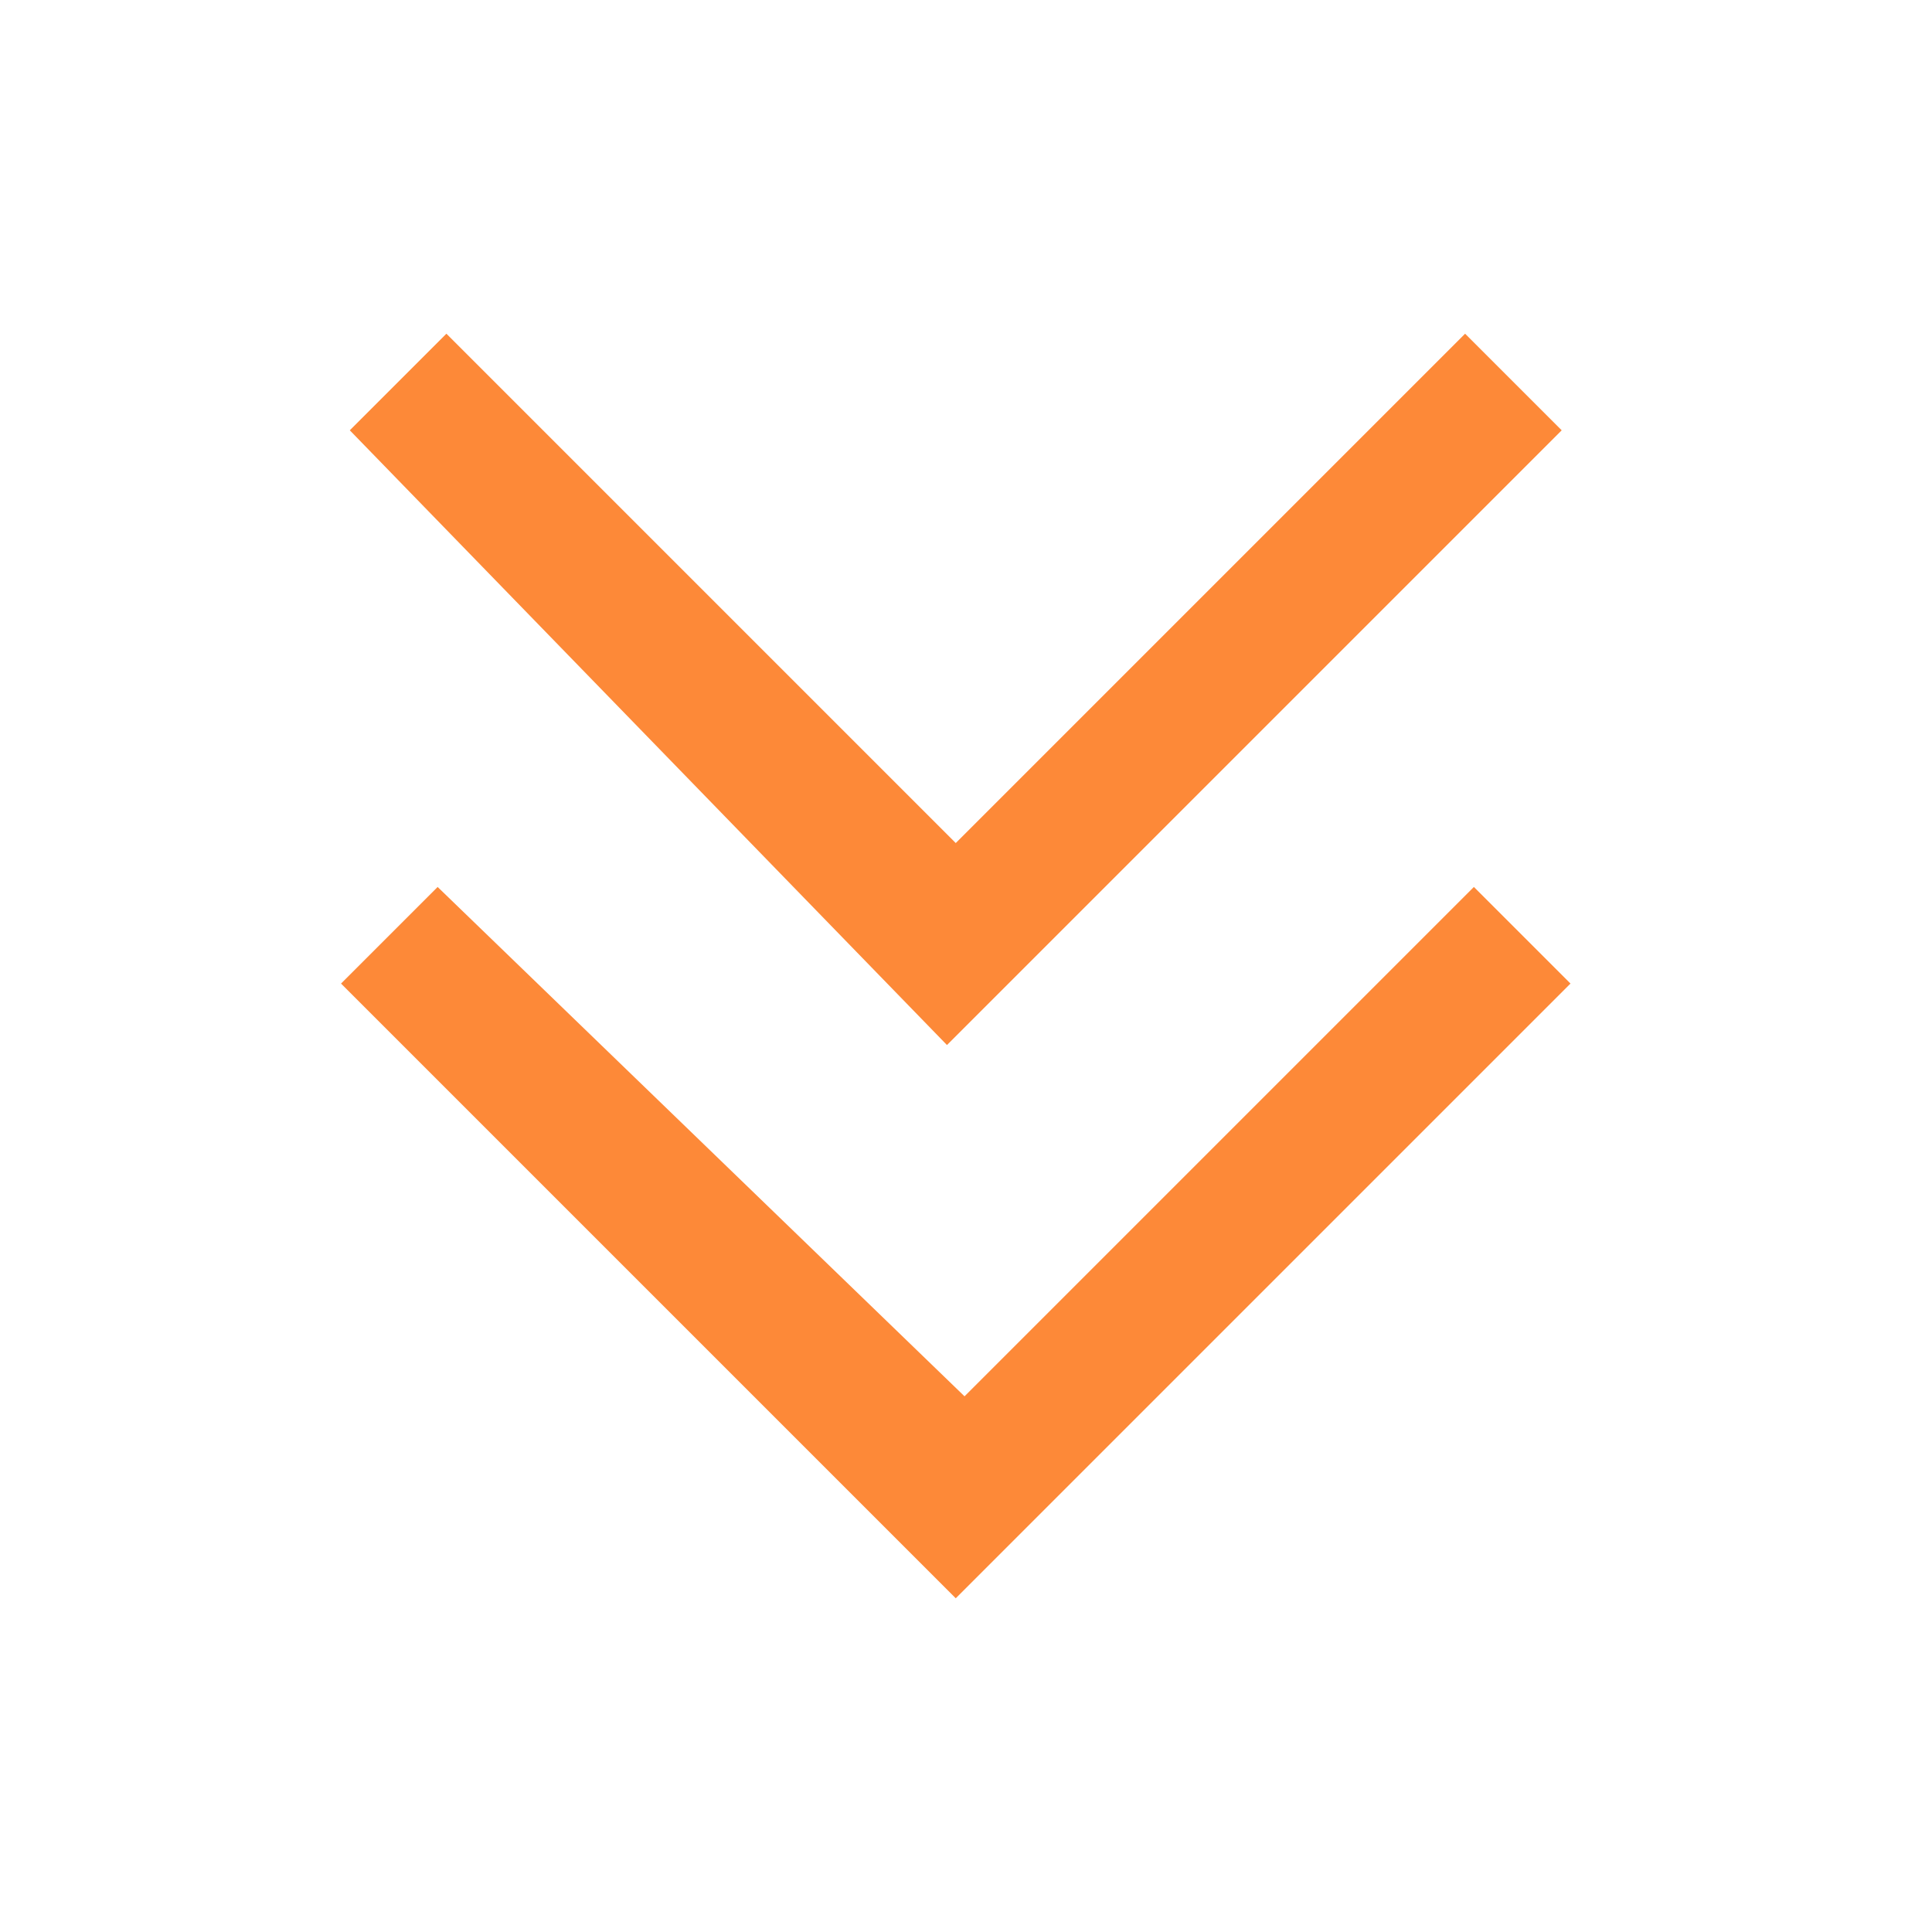 <?xml version="1.0" standalone="no"?><!DOCTYPE svg PUBLIC "-//W3C//DTD SVG 1.1//EN" "http://www.w3.org/Graphics/SVG/1.1/DTD/svg11.dtd"><svg t="1631762217137" class="icon" viewBox="0 0 1024 1024" version="1.1" xmlns="http://www.w3.org/2000/svg" p-id="7054" xmlns:xlink="http://www.w3.org/1999/xlink" width="48" height="48"><defs><style type="text/css"></style></defs><path d="M501.915 553.89L827.733 228.074l-51.2-51.2L506.57 446.836l-269.964-269.963-51.2 51.2 316.51 325.818z m-269.963-83.78l-51.2 51.2L506.57 847.126 832.388 521.31l-51.2-51.2-269.964 269.964-279.272-269.964z" fill="#fd8938" p-id="7055"></path></svg>